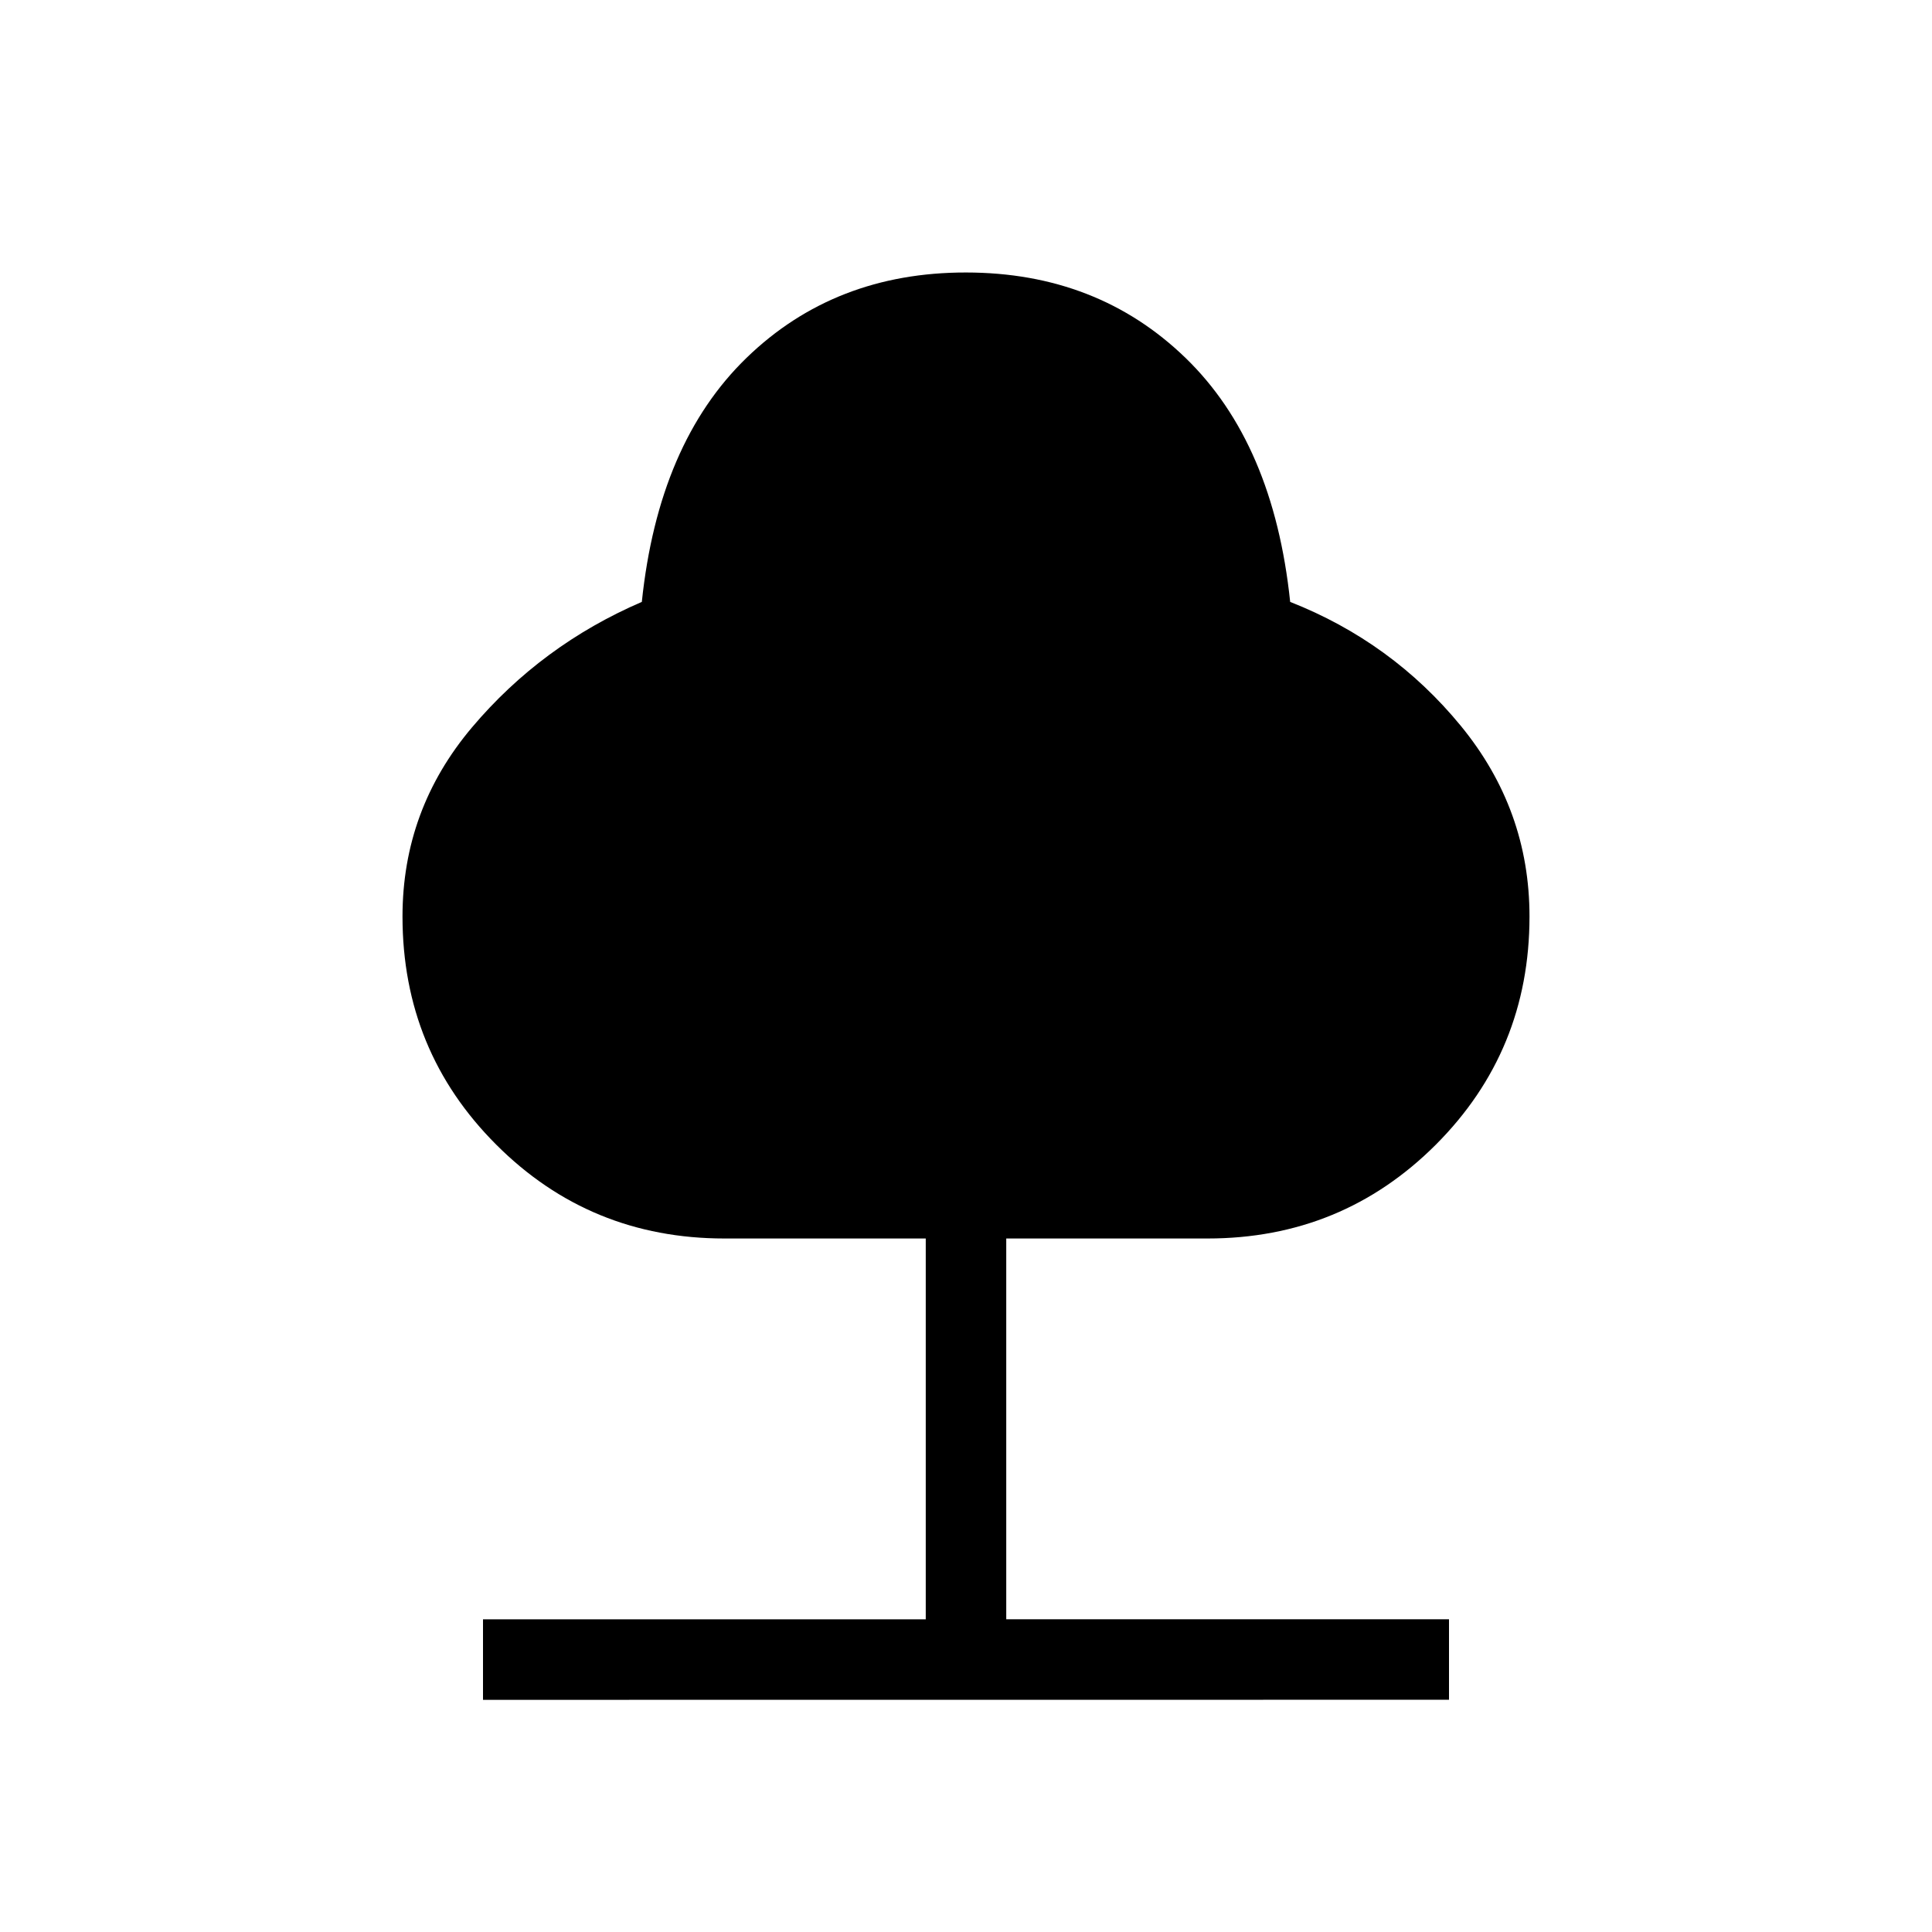 <svg xmlns="http://www.w3.org/2000/svg" xmlns:xlink="http://www.w3.org/1999/xlink" width="24" height="24" viewBox="0 0 24 24"><path fill="currentColor" d="M6 21.116v-1h5.5v-4.731H9q-1.671 0-2.835-1.165Q5 13.056 5 11.385q0-1.327.864-2.35q.863-1.021 2.109-1.558q.206-1.971 1.301-3.032T12 3.385t2.726 1.06t1.301 3.032q1.265.498 2.12 1.54q.853 1.04.853 2.368q0 1.67-1.164 2.835Q16.67 15.385 15 15.385h-2.5v4.73H18v1z"/></svg>
